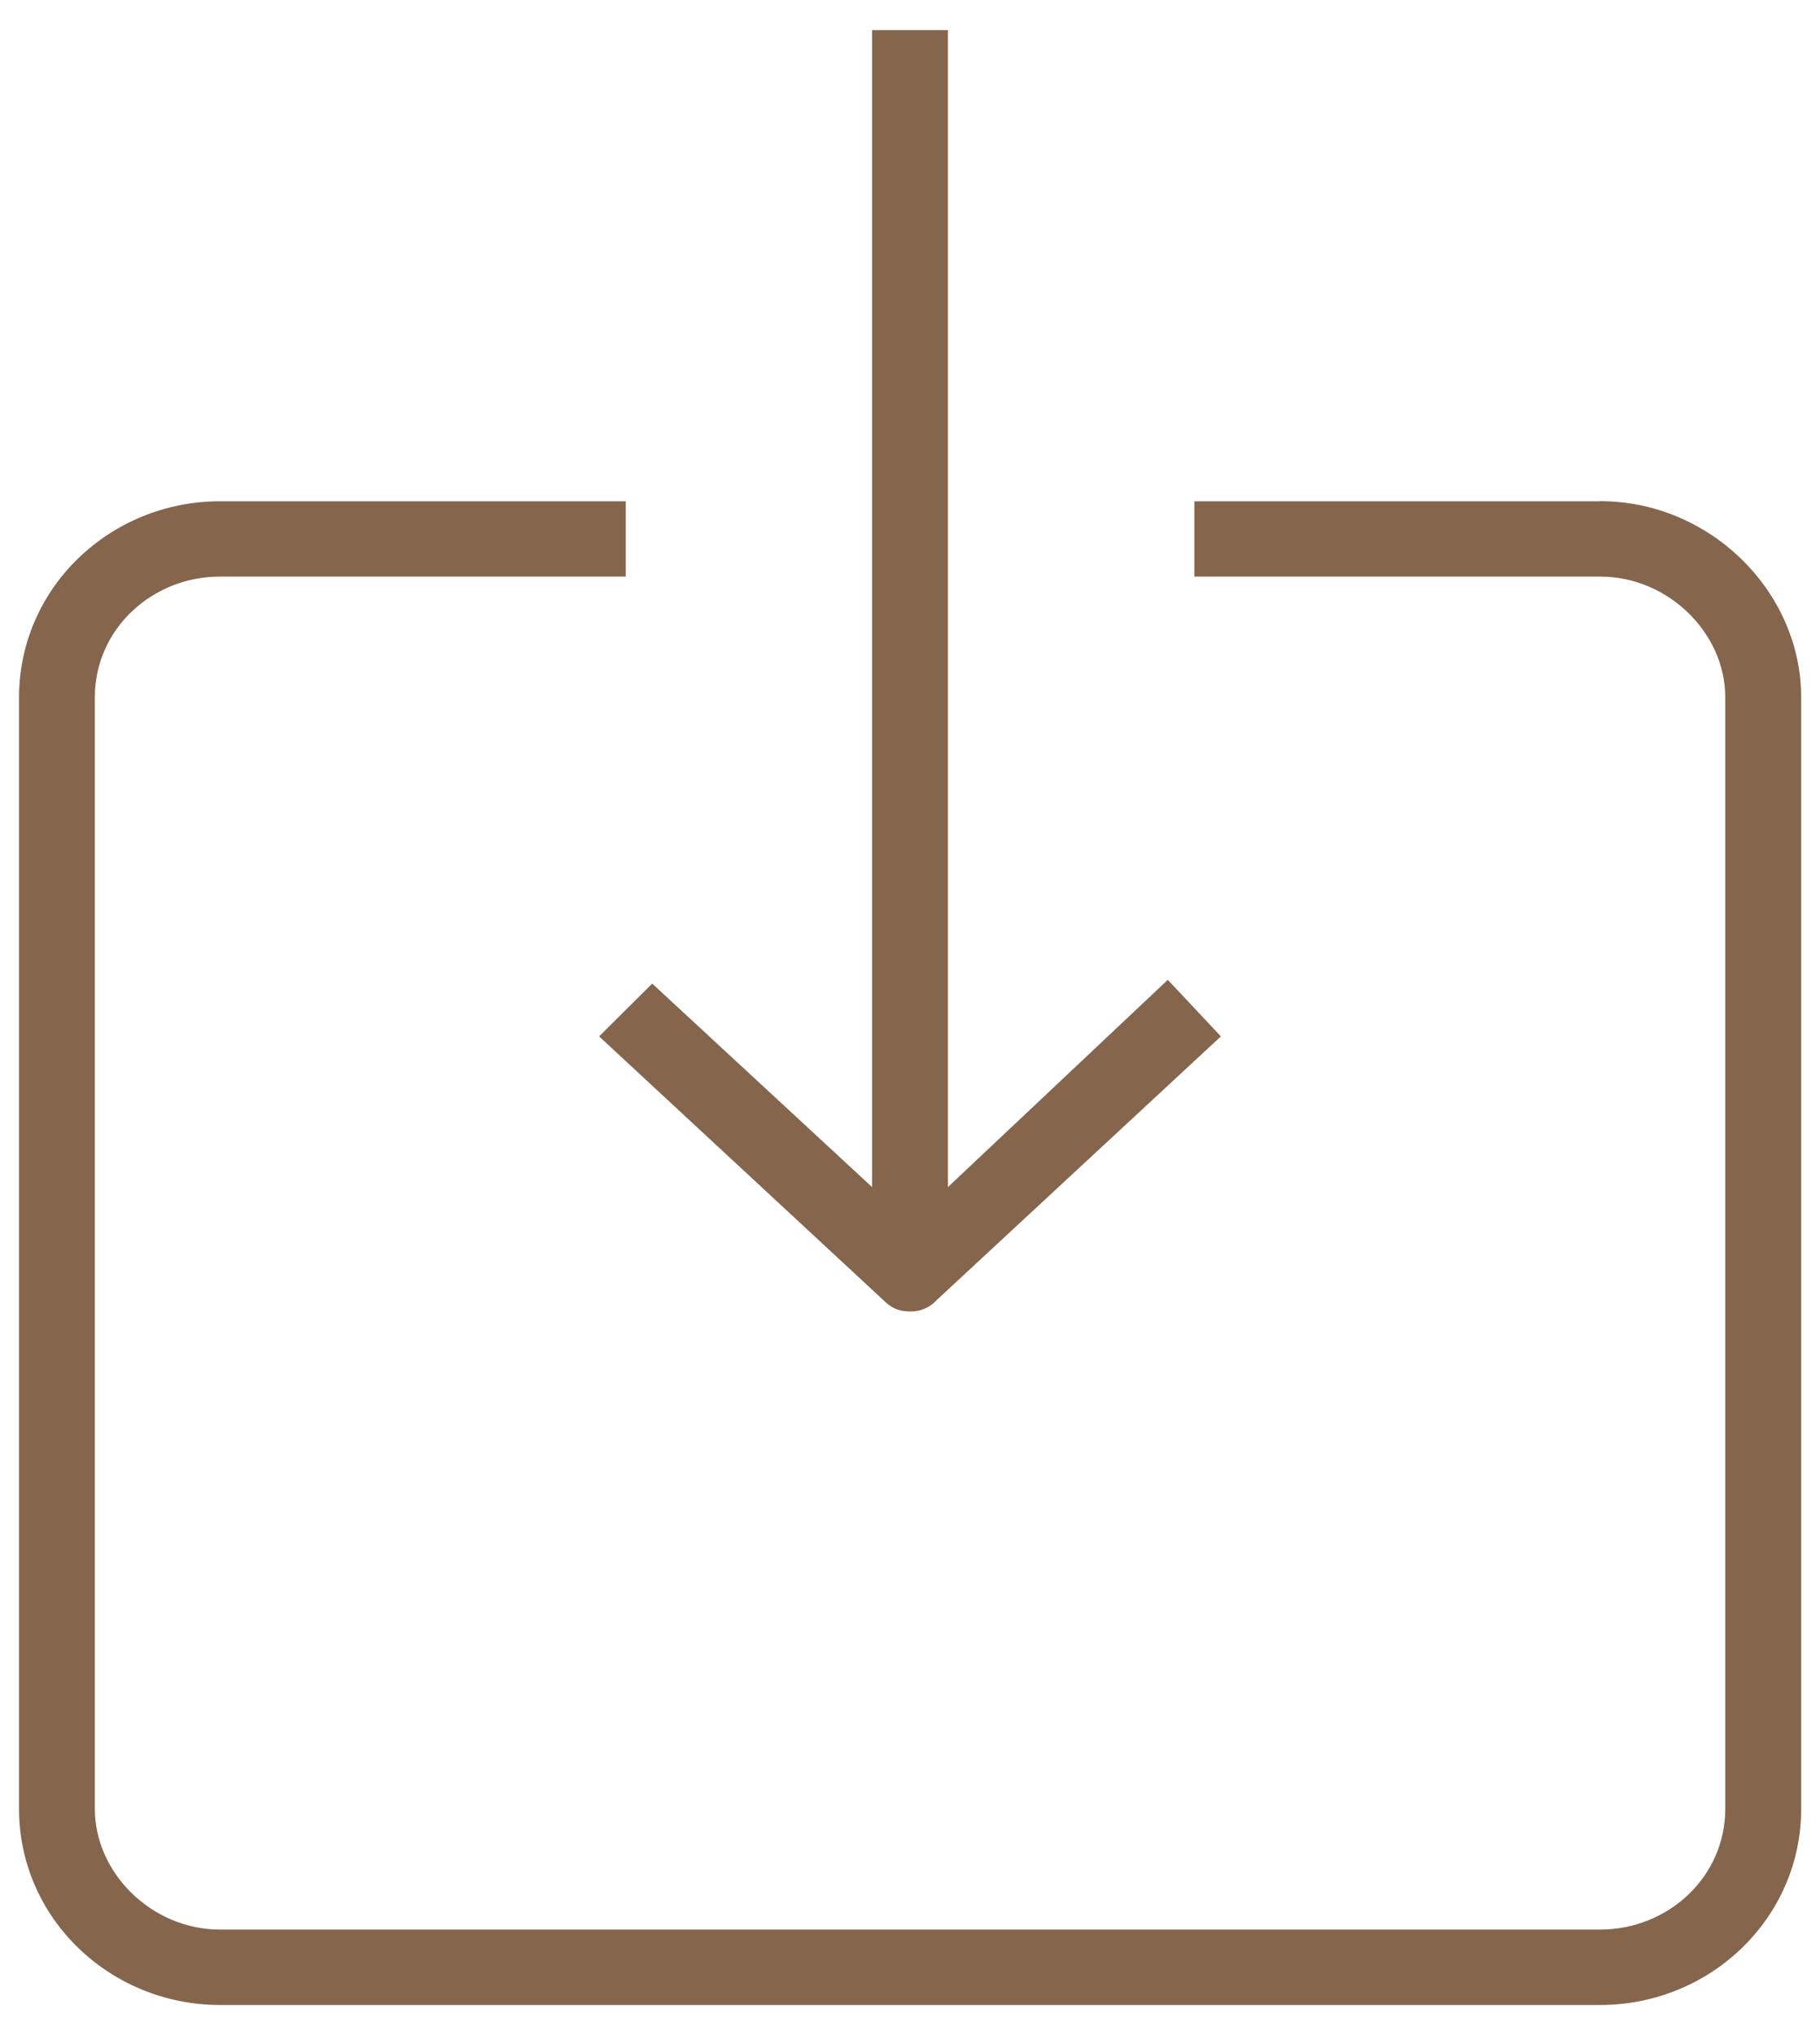<svg width="17" height="19" viewBox="0 0 17 19" xmlns="http://www.w3.org/2000/svg"><title>Group 3</title><g fill-rule="nonzero" fill="#85664C"><path d="M14.946 4.68h-3.79v.703h3.79c.637 0 1.169.528 1.169 1.126v10.38c0 .633-.532 1.126-1.17 1.126H2.056c-.638 0-1.17-.528-1.17-1.126V6.509c0-.633.532-1.126 1.17-1.126h3.789V4.68h-3.79c-1.027 0-1.877.809-1.877 1.83v10.379c0 1.02.85 1.83 1.877 1.83h12.892c1.027 0 1.877-.81 1.877-1.83V6.509c0-.985-.85-1.83-1.877-1.83z"/><path d="M5.596 9.676l2.656 2.463c.07.07.142.105.248.105a.323.323 0 0 0 .248-.105l2.656-2.463-.496-.528-2.054 1.935V.281h-.708v10.802l-2.054-1.9-.496.493z"/></g></svg>